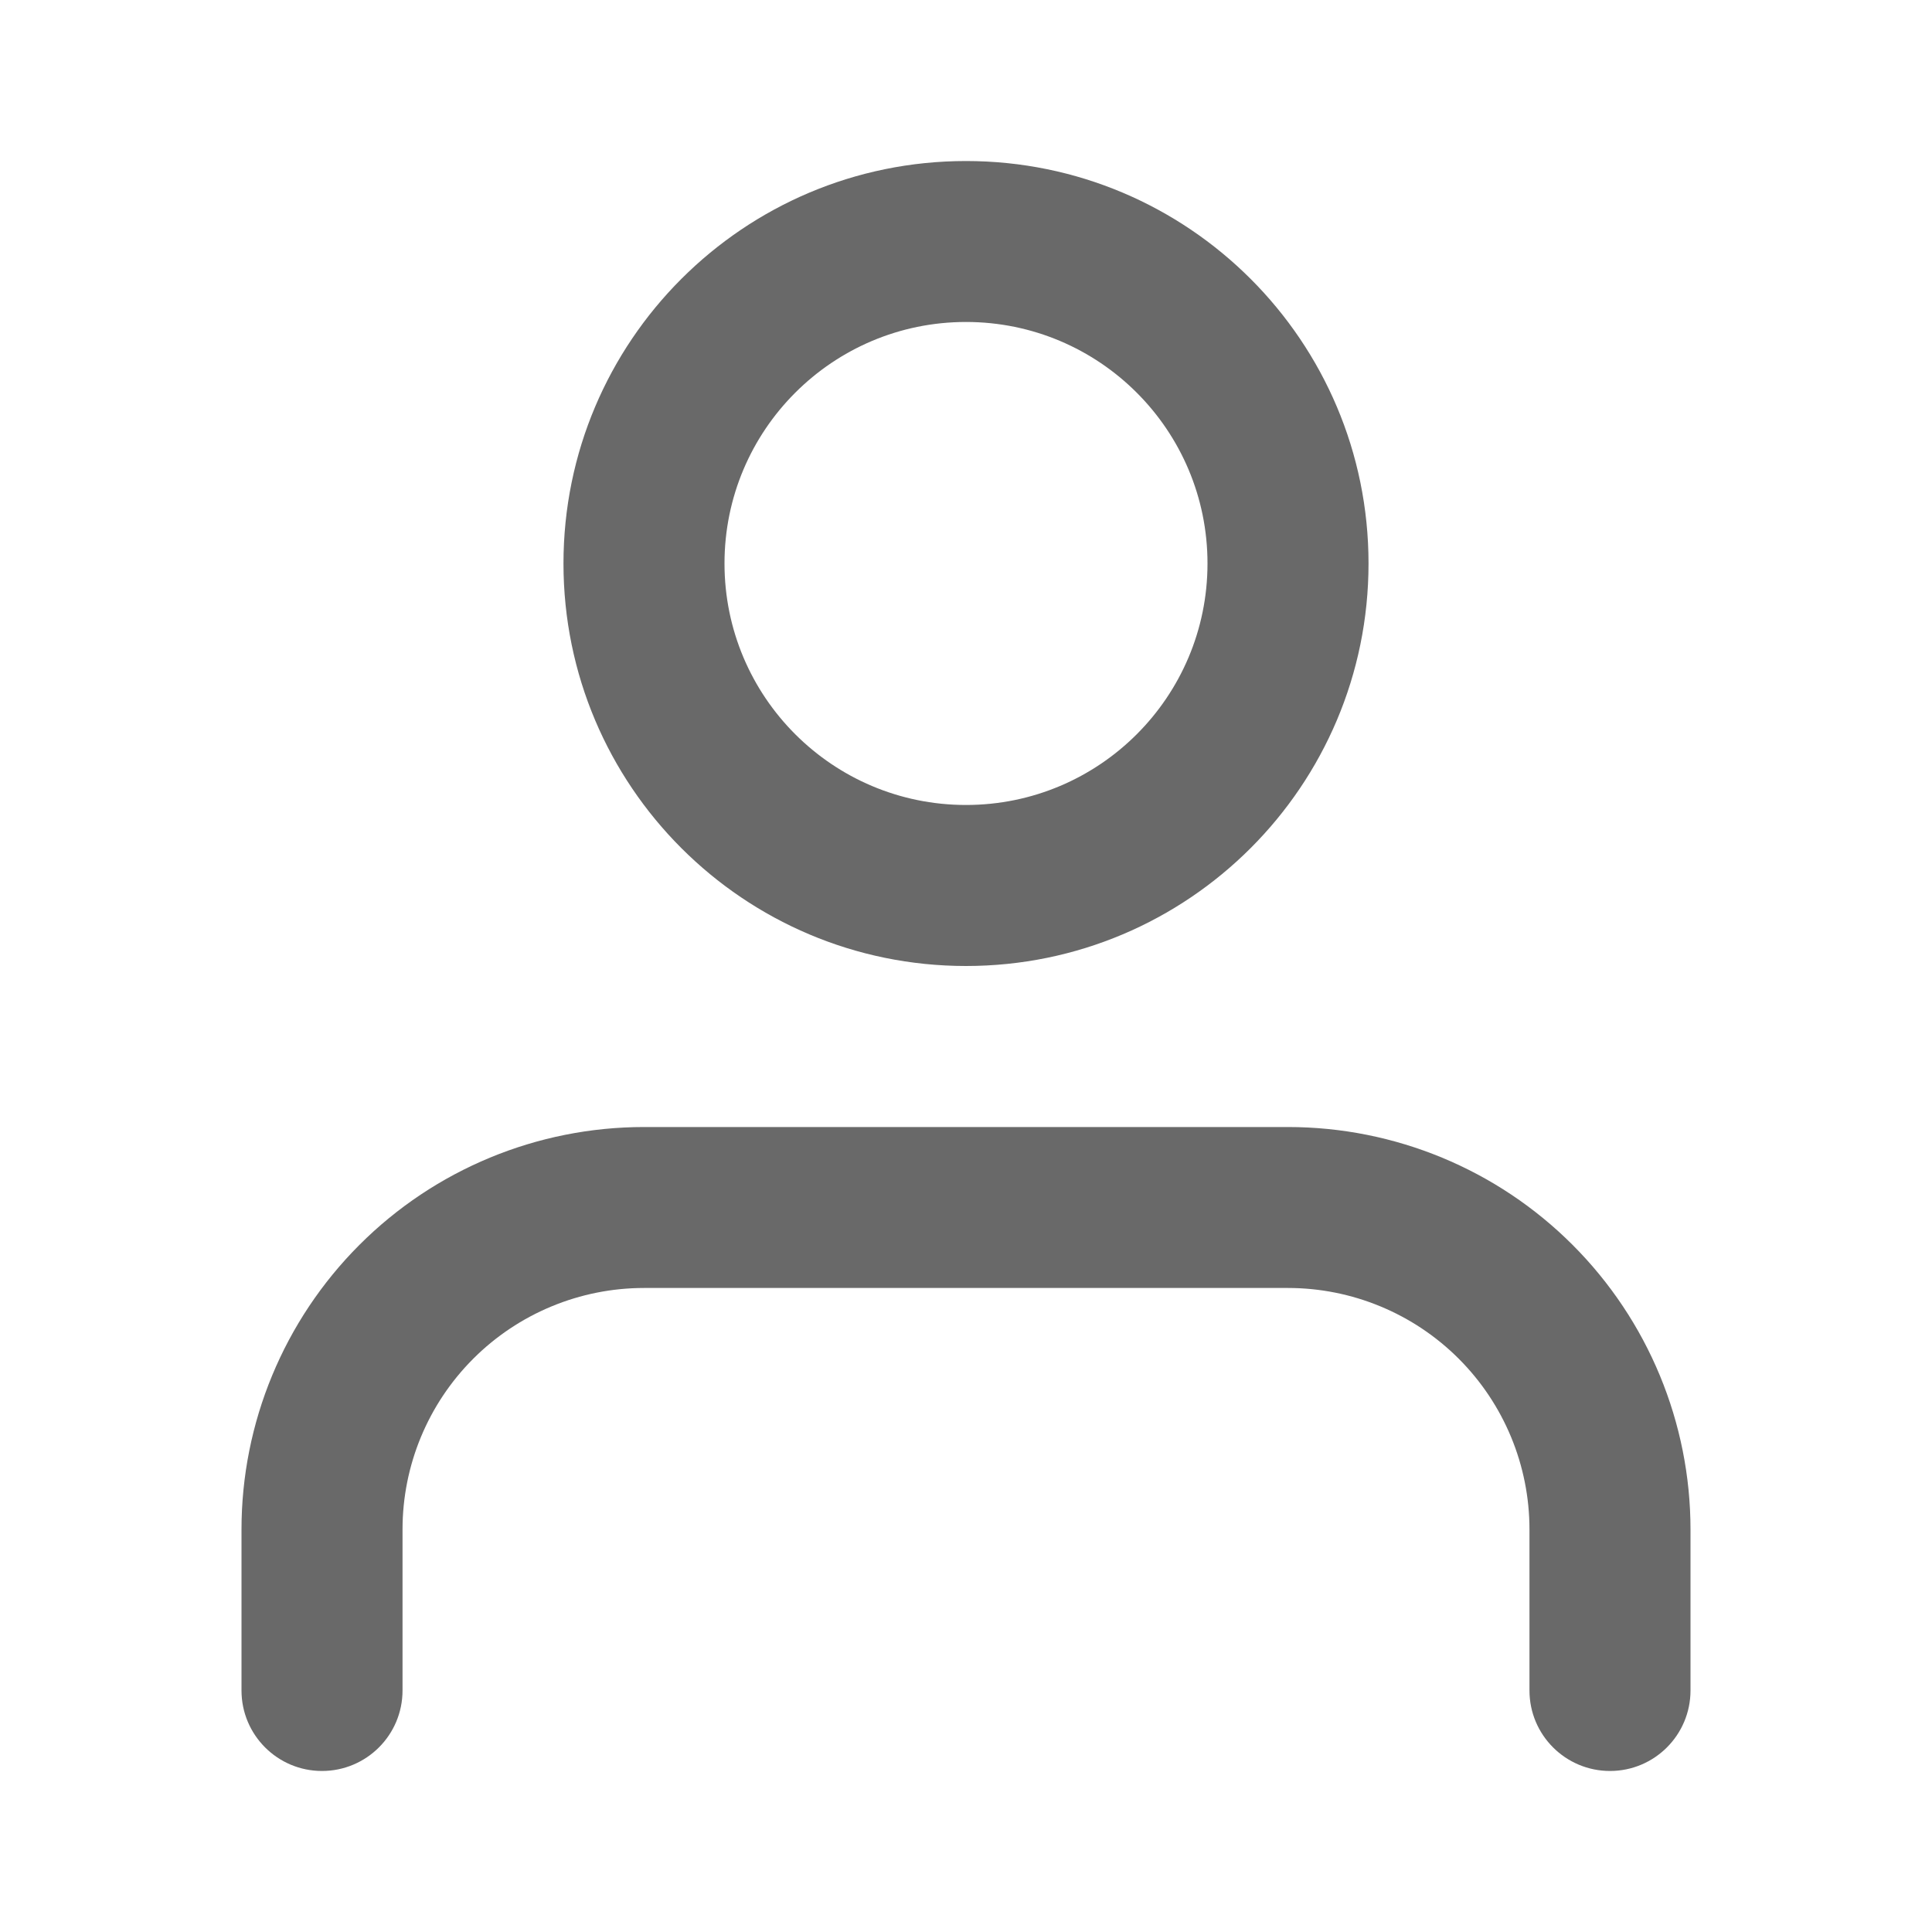 <svg width="26" height="26" viewBox="0 0 26 26" fill="none" xmlns="http://www.w3.org/2000/svg">
<path fill-rule="evenodd" clip-rule="evenodd" d="M4.837 16.753C5.852 15.737 7.23 15.167 8.667 15.167H17.333C18.77 15.167 20.148 15.737 21.163 16.753C22.179 17.769 22.75 19.147 22.75 20.583V22.75C22.75 23.348 22.265 23.833 21.667 23.833C21.068 23.833 20.583 23.348 20.583 22.75V20.583C20.583 19.721 20.241 18.895 19.631 18.285C19.022 17.676 18.195 17.333 17.333 17.333H8.667C7.805 17.333 6.978 17.676 6.369 18.285C5.759 18.895 5.417 19.721 5.417 20.583V22.75C5.417 23.348 4.932 23.833 4.333 23.833C3.735 23.833 3.25 23.348 3.25 22.75V20.583C3.25 19.147 3.821 17.769 4.837 16.753Z" fill="#696969"/>
<path fill-rule="evenodd" clip-rule="evenodd" d="M13 4.333C11.205 4.333 9.75 5.788 9.75 7.583C9.75 9.378 11.205 10.833 13 10.833C14.795 10.833 16.25 9.378 16.25 7.583C16.25 5.788 14.795 4.333 13 4.333ZM7.583 7.583C7.583 4.592 10.008 2.167 13 2.167C15.992 2.167 18.417 4.592 18.417 7.583C18.417 10.575 15.992 13 13 13C10.008 13 7.583 10.575 7.583 7.583Z" fill="#696969"/>
</svg>
